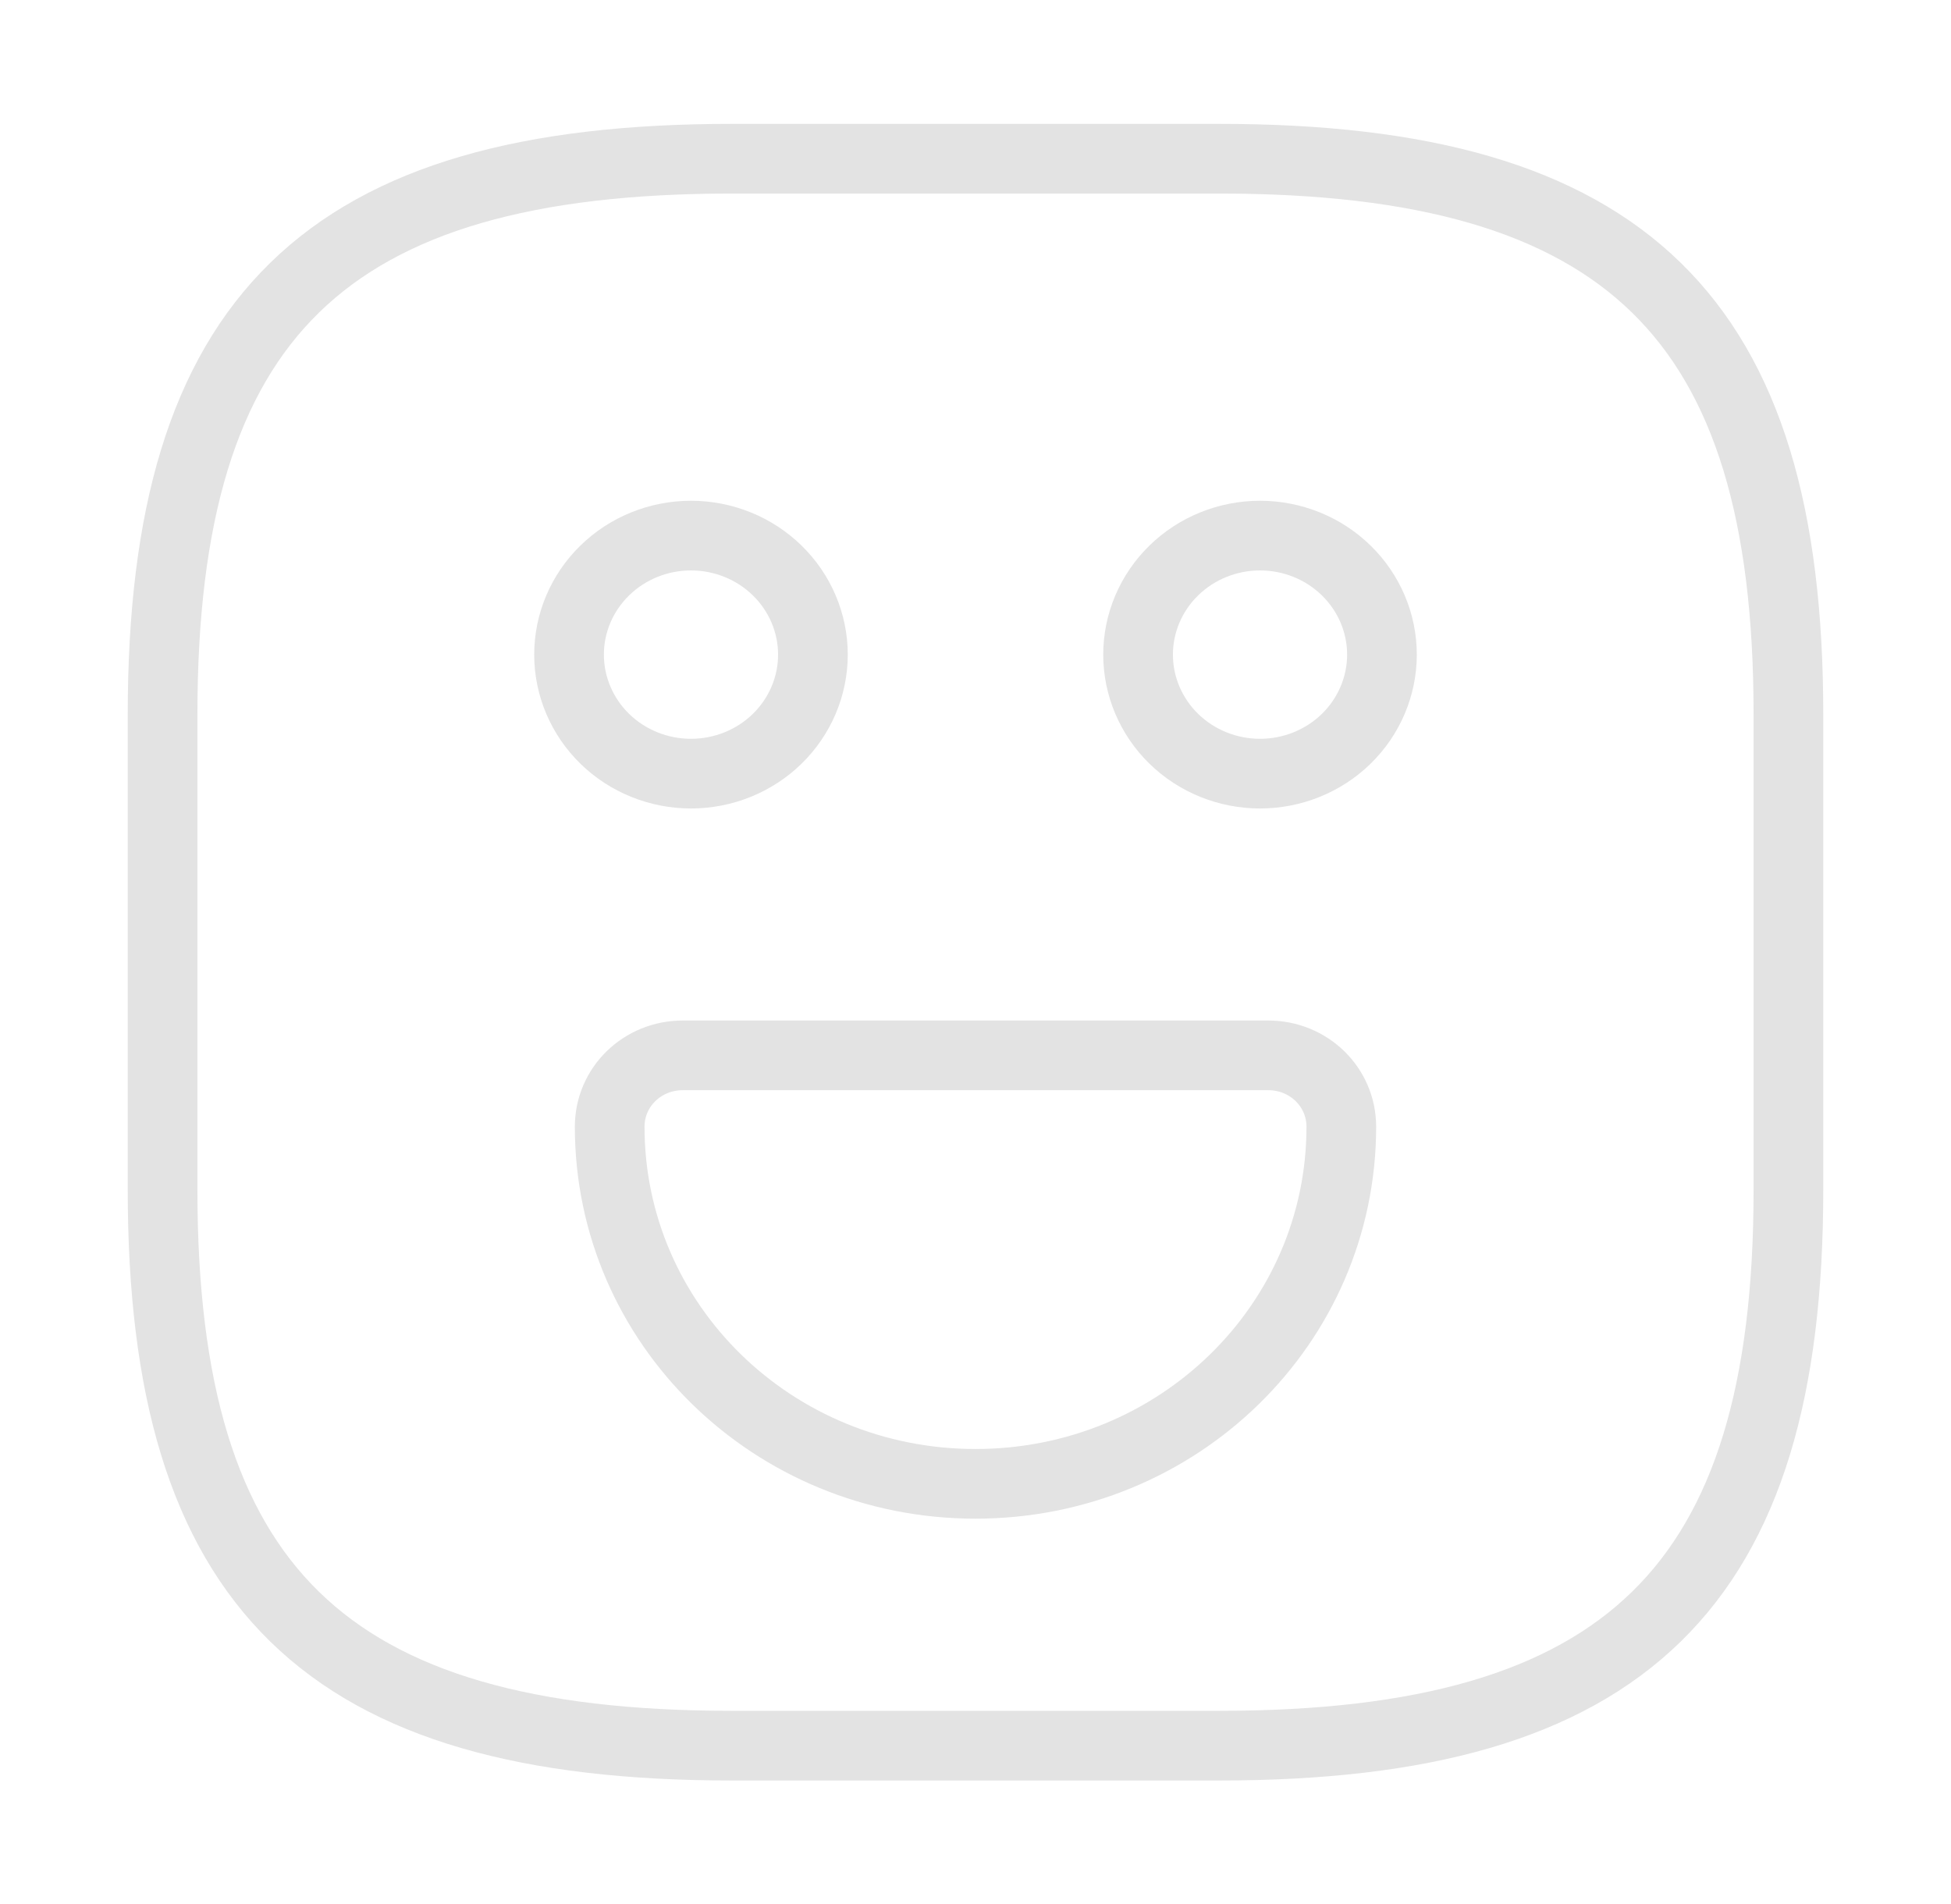 <svg width="42" height="41" viewBox="0 0 42 41" fill="none" xmlns="http://www.w3.org/2000/svg">
<path d="M15.75 37.583H26.25C35 37.583 38.5 34.167 38.5 25.625V15.375C38.5 6.833 35 3.417 26.25 3.417H15.75C7 3.417 3.5 6.833 3.5 15.375V25.625C3.5 34.167 7 37.583 15.75 37.583Z" stroke="black" stroke-opacity="0.11" stroke-width="1.5" stroke-linecap="round" stroke-linejoin="round"/>
<path d="M27.125 16.656C27.821 16.656 28.489 16.386 28.981 15.906C29.473 15.425 29.75 14.773 29.75 14.094C29.75 13.414 29.473 12.762 28.981 12.282C28.489 11.801 27.821 11.531 27.125 11.531C26.429 11.531 25.761 11.801 25.269 12.282C24.777 12.762 24.5 13.414 24.5 14.094C24.5 14.773 24.777 15.425 25.269 15.906C25.761 16.386 26.429 16.656 27.125 16.656V16.656ZM14.875 16.656C15.571 16.656 16.239 16.386 16.731 15.906C17.223 15.425 17.5 14.773 17.5 14.094C17.5 13.414 17.223 12.762 16.731 12.282C16.239 11.801 15.571 11.531 14.875 11.531C14.179 11.531 13.511 11.801 13.019 12.282C12.527 12.762 12.25 13.414 12.25 14.094C12.25 14.773 12.527 15.425 13.019 15.906C13.511 16.386 14.179 16.656 14.875 16.656ZM14.7 22.721H27.3C28.175 22.721 28.875 23.404 28.875 24.258C28.875 28.512 25.358 31.946 21 31.946C16.642 31.946 13.125 28.512 13.125 24.258C13.125 23.404 13.825 22.721 14.7 22.721V22.721Z" stroke="black" stroke-opacity="0.11" stroke-width="1.5" stroke-miterlimit="10" stroke-linecap="round" stroke-linejoin="round"/>
</svg>
